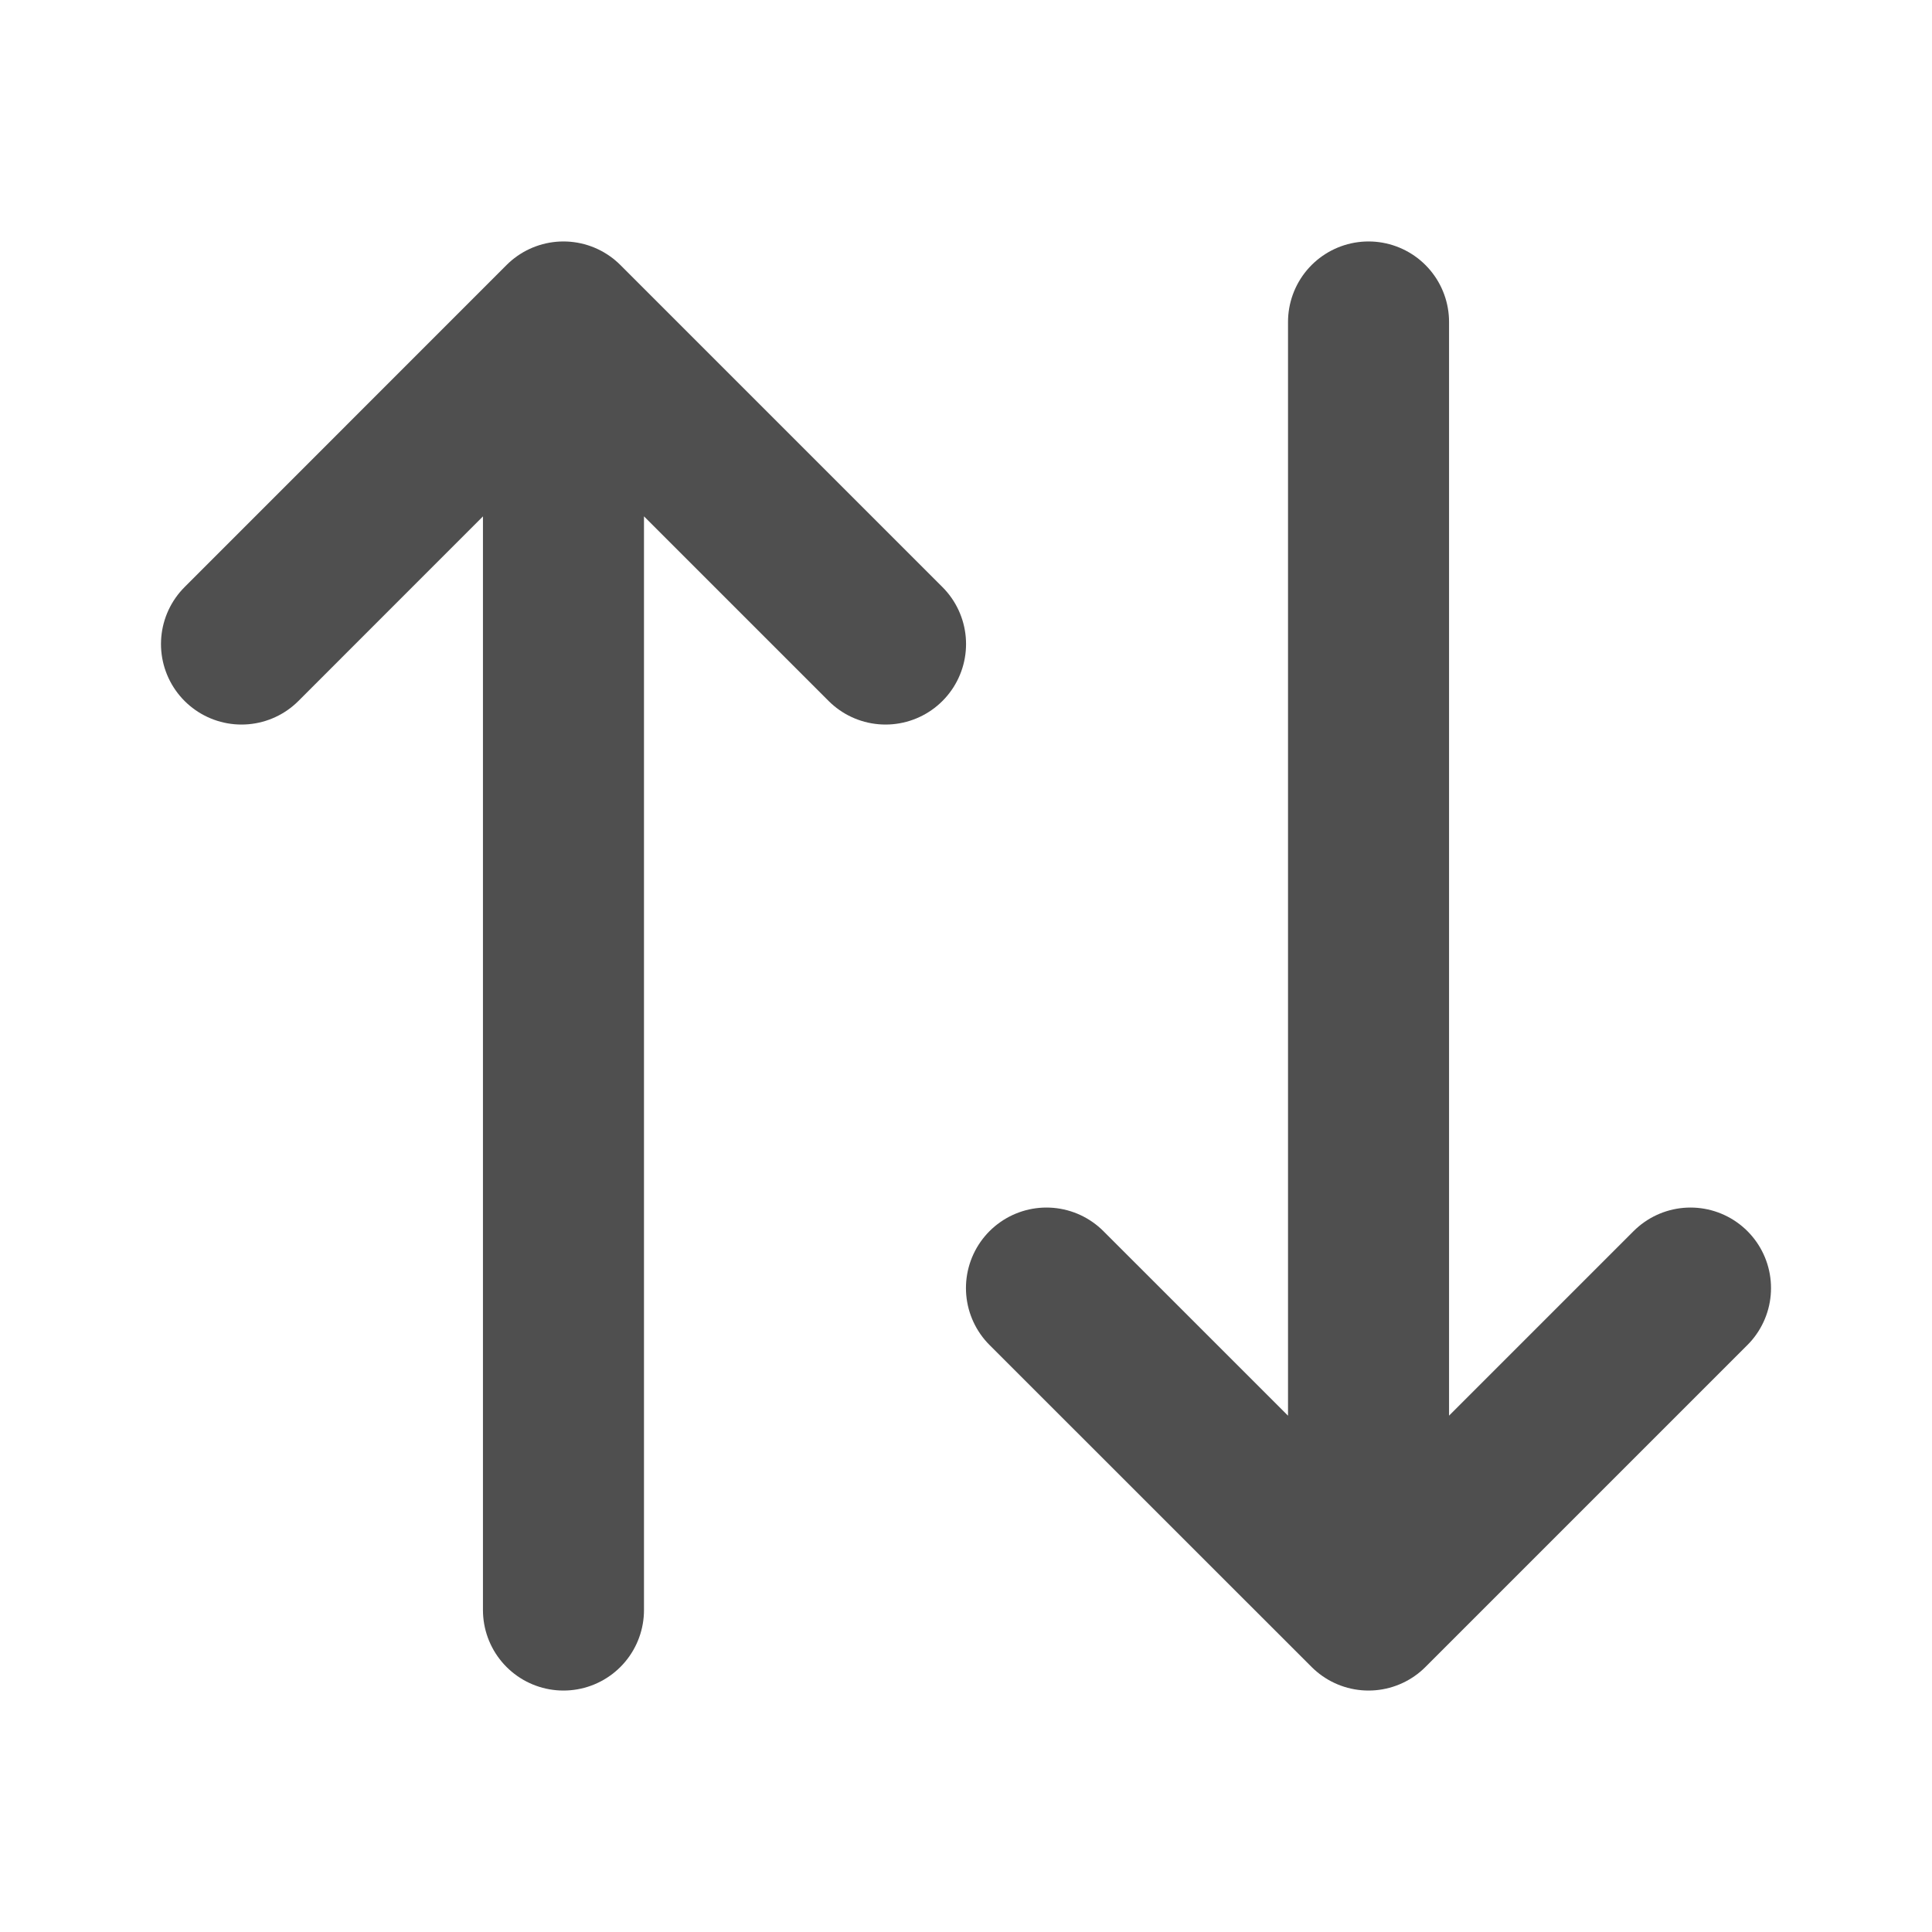 <svg width="20" height="20" viewBox="0 0 20 20" fill="none" xmlns="http://www.w3.org/2000/svg">
<g id="switch-vertical-01">
<path id="Icon" d="M14.167 3.333V16.667M14.167 16.667L10.833 13.334M14.167 16.667L17.5 13.334M5.833 16.667V3.333M5.833 3.333L2.5 6.667M5.833 3.333L9.167 6.667" stroke="#4F4F4F" stroke-width="1.667" stroke-linecap="round" stroke-linejoin="round"/>
</g>
</svg>
